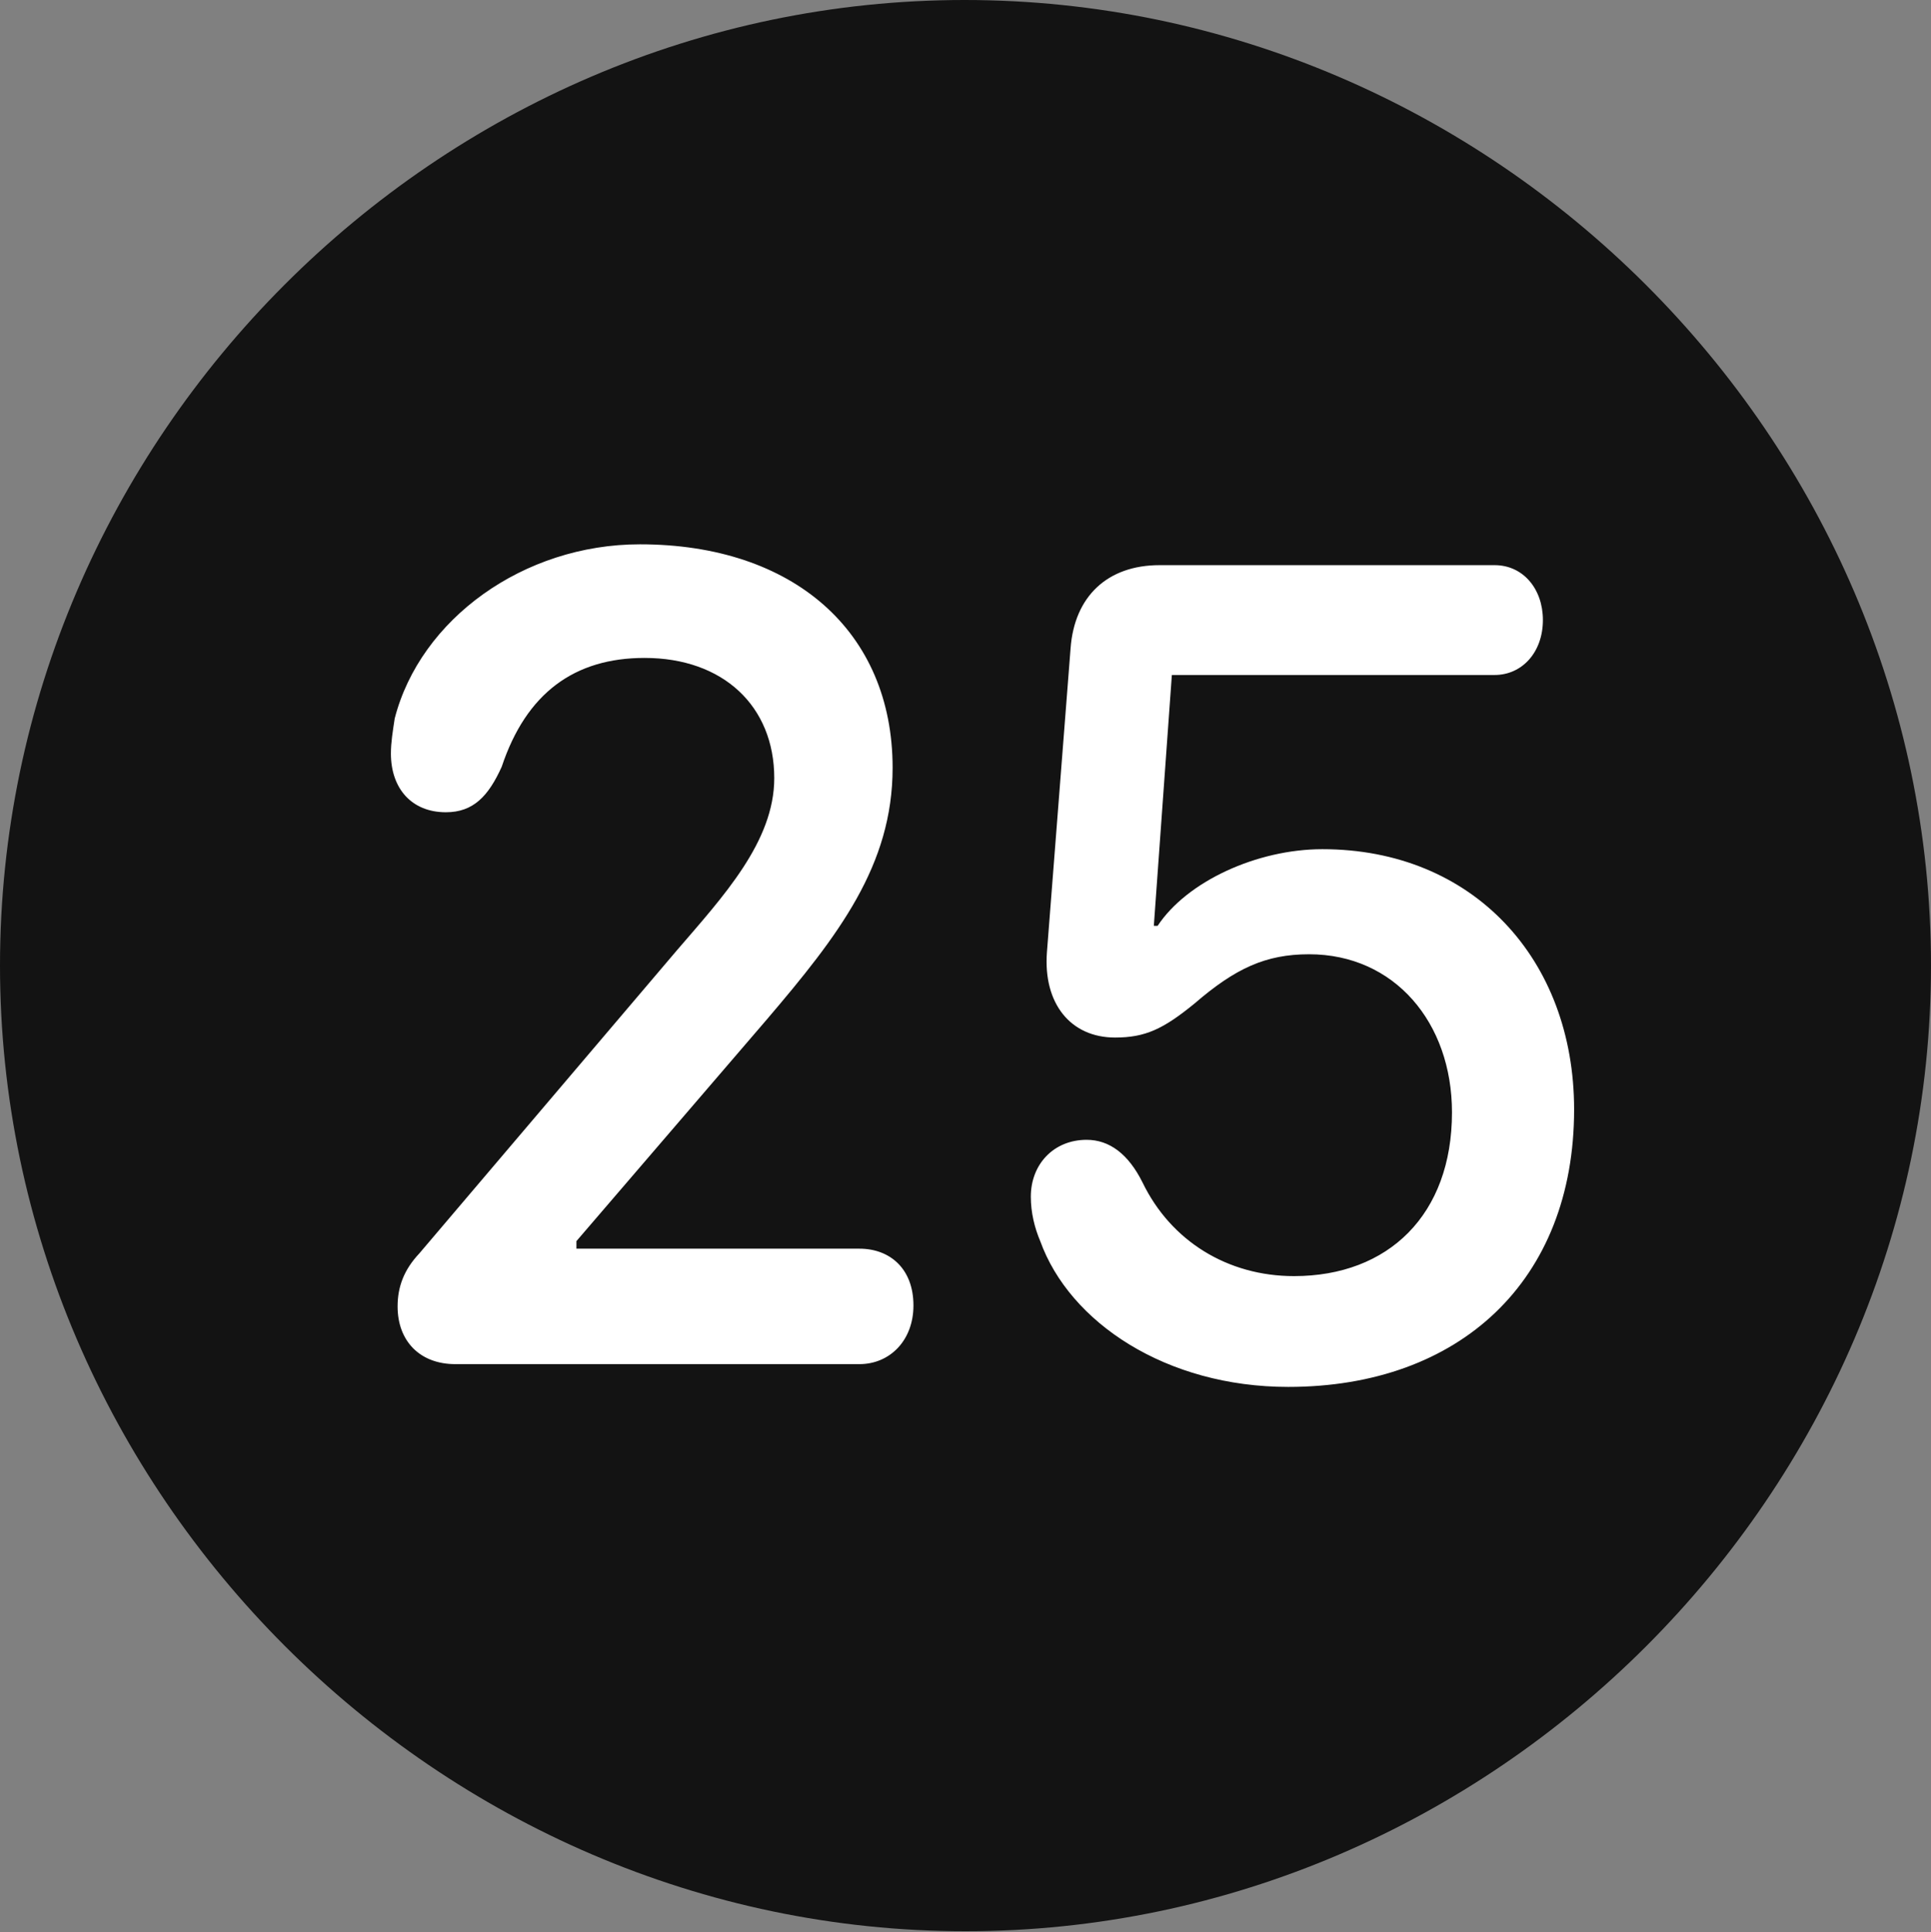 <?xml version="1.0" encoding="UTF-8"?>
<!--Generator: Apple Native CoreSVG 175.5-->
<!DOCTYPE svg
PUBLIC "-//W3C//DTD SVG 1.1//EN"
       "http://www.w3.org/Graphics/SVG/1.1/DTD/svg11.dtd">
<svg version="1.1" xmlns="http://www.w3.org/2000/svg" xmlns:xlink="http://www.w3.org/1999/xlink" width="19.922" height="19.932">
 <rect width="100%" height="100%" fill="#808080" stroke="none"/>
 <g>
  <rect height="19.932" opacity="0" width="19.922" x="0" y="0"/>
  <path d="M9.961 19.922C15.41 19.922 19.922 15.4 19.922 9.961C19.922 4.512 15.4 0 9.951 0C4.512 0 0 4.512 0 9.961C0 15.4 4.521 19.922 9.961 19.922Z" fill="#000000" fill-opacity="0.85"/>
  <path d="M4.697 14.072C4.336 14.072 4.102 13.838 4.102 13.477C4.102 13.271 4.17 13.096 4.326 12.93L6.982 9.805C7.461 9.248 7.988 8.682 7.988 8.027C7.988 7.285 7.461 6.787 6.65 6.787C5.928 6.787 5.43 7.148 5.176 7.91C5.039 8.213 4.883 8.379 4.6 8.379C4.248 8.379 4.033 8.135 4.033 7.773C4.033 7.656 4.053 7.539 4.072 7.412C4.336 6.387 5.4 5.615 6.602 5.615C8.184 5.615 9.209 6.514 9.209 7.92C9.209 8.926 8.652 9.648 7.91 10.518L5.947 12.803L5.947 12.881L8.867 12.881C9.18 12.881 9.424 13.086 9.424 13.467C9.424 13.828 9.18 14.072 8.867 14.072ZM13.291 14.307C12.031 14.307 11.035 13.643 10.732 12.803C10.674 12.666 10.635 12.51 10.635 12.344C10.635 12.012 10.869 11.758 11.211 11.758C11.445 11.758 11.641 11.904 11.787 12.197C12.08 12.803 12.666 13.164 13.35 13.164C14.326 13.164 14.98 12.529 14.98 11.475C14.98 10.547 14.385 9.844 13.506 9.844C13.057 9.844 12.744 9.99 12.324 10.352C12.002 10.615 11.816 10.703 11.504 10.703C11.045 10.703 10.762 10.352 10.801 9.824L11.045 6.689C11.084 6.152 11.426 5.83 11.963 5.83L15.42 5.83C15.713 5.83 15.918 6.074 15.918 6.396C15.918 6.729 15.703 6.963 15.42 6.963L12.09 6.963L11.904 9.551L11.943 9.551C12.246 9.092 12.969 8.76 13.643 8.76C15.195 8.76 16.24 9.893 16.24 11.445C16.24 13.213 15.059 14.307 13.291 14.307Z" fill="#ffffff"/>
 </g>
</svg>
